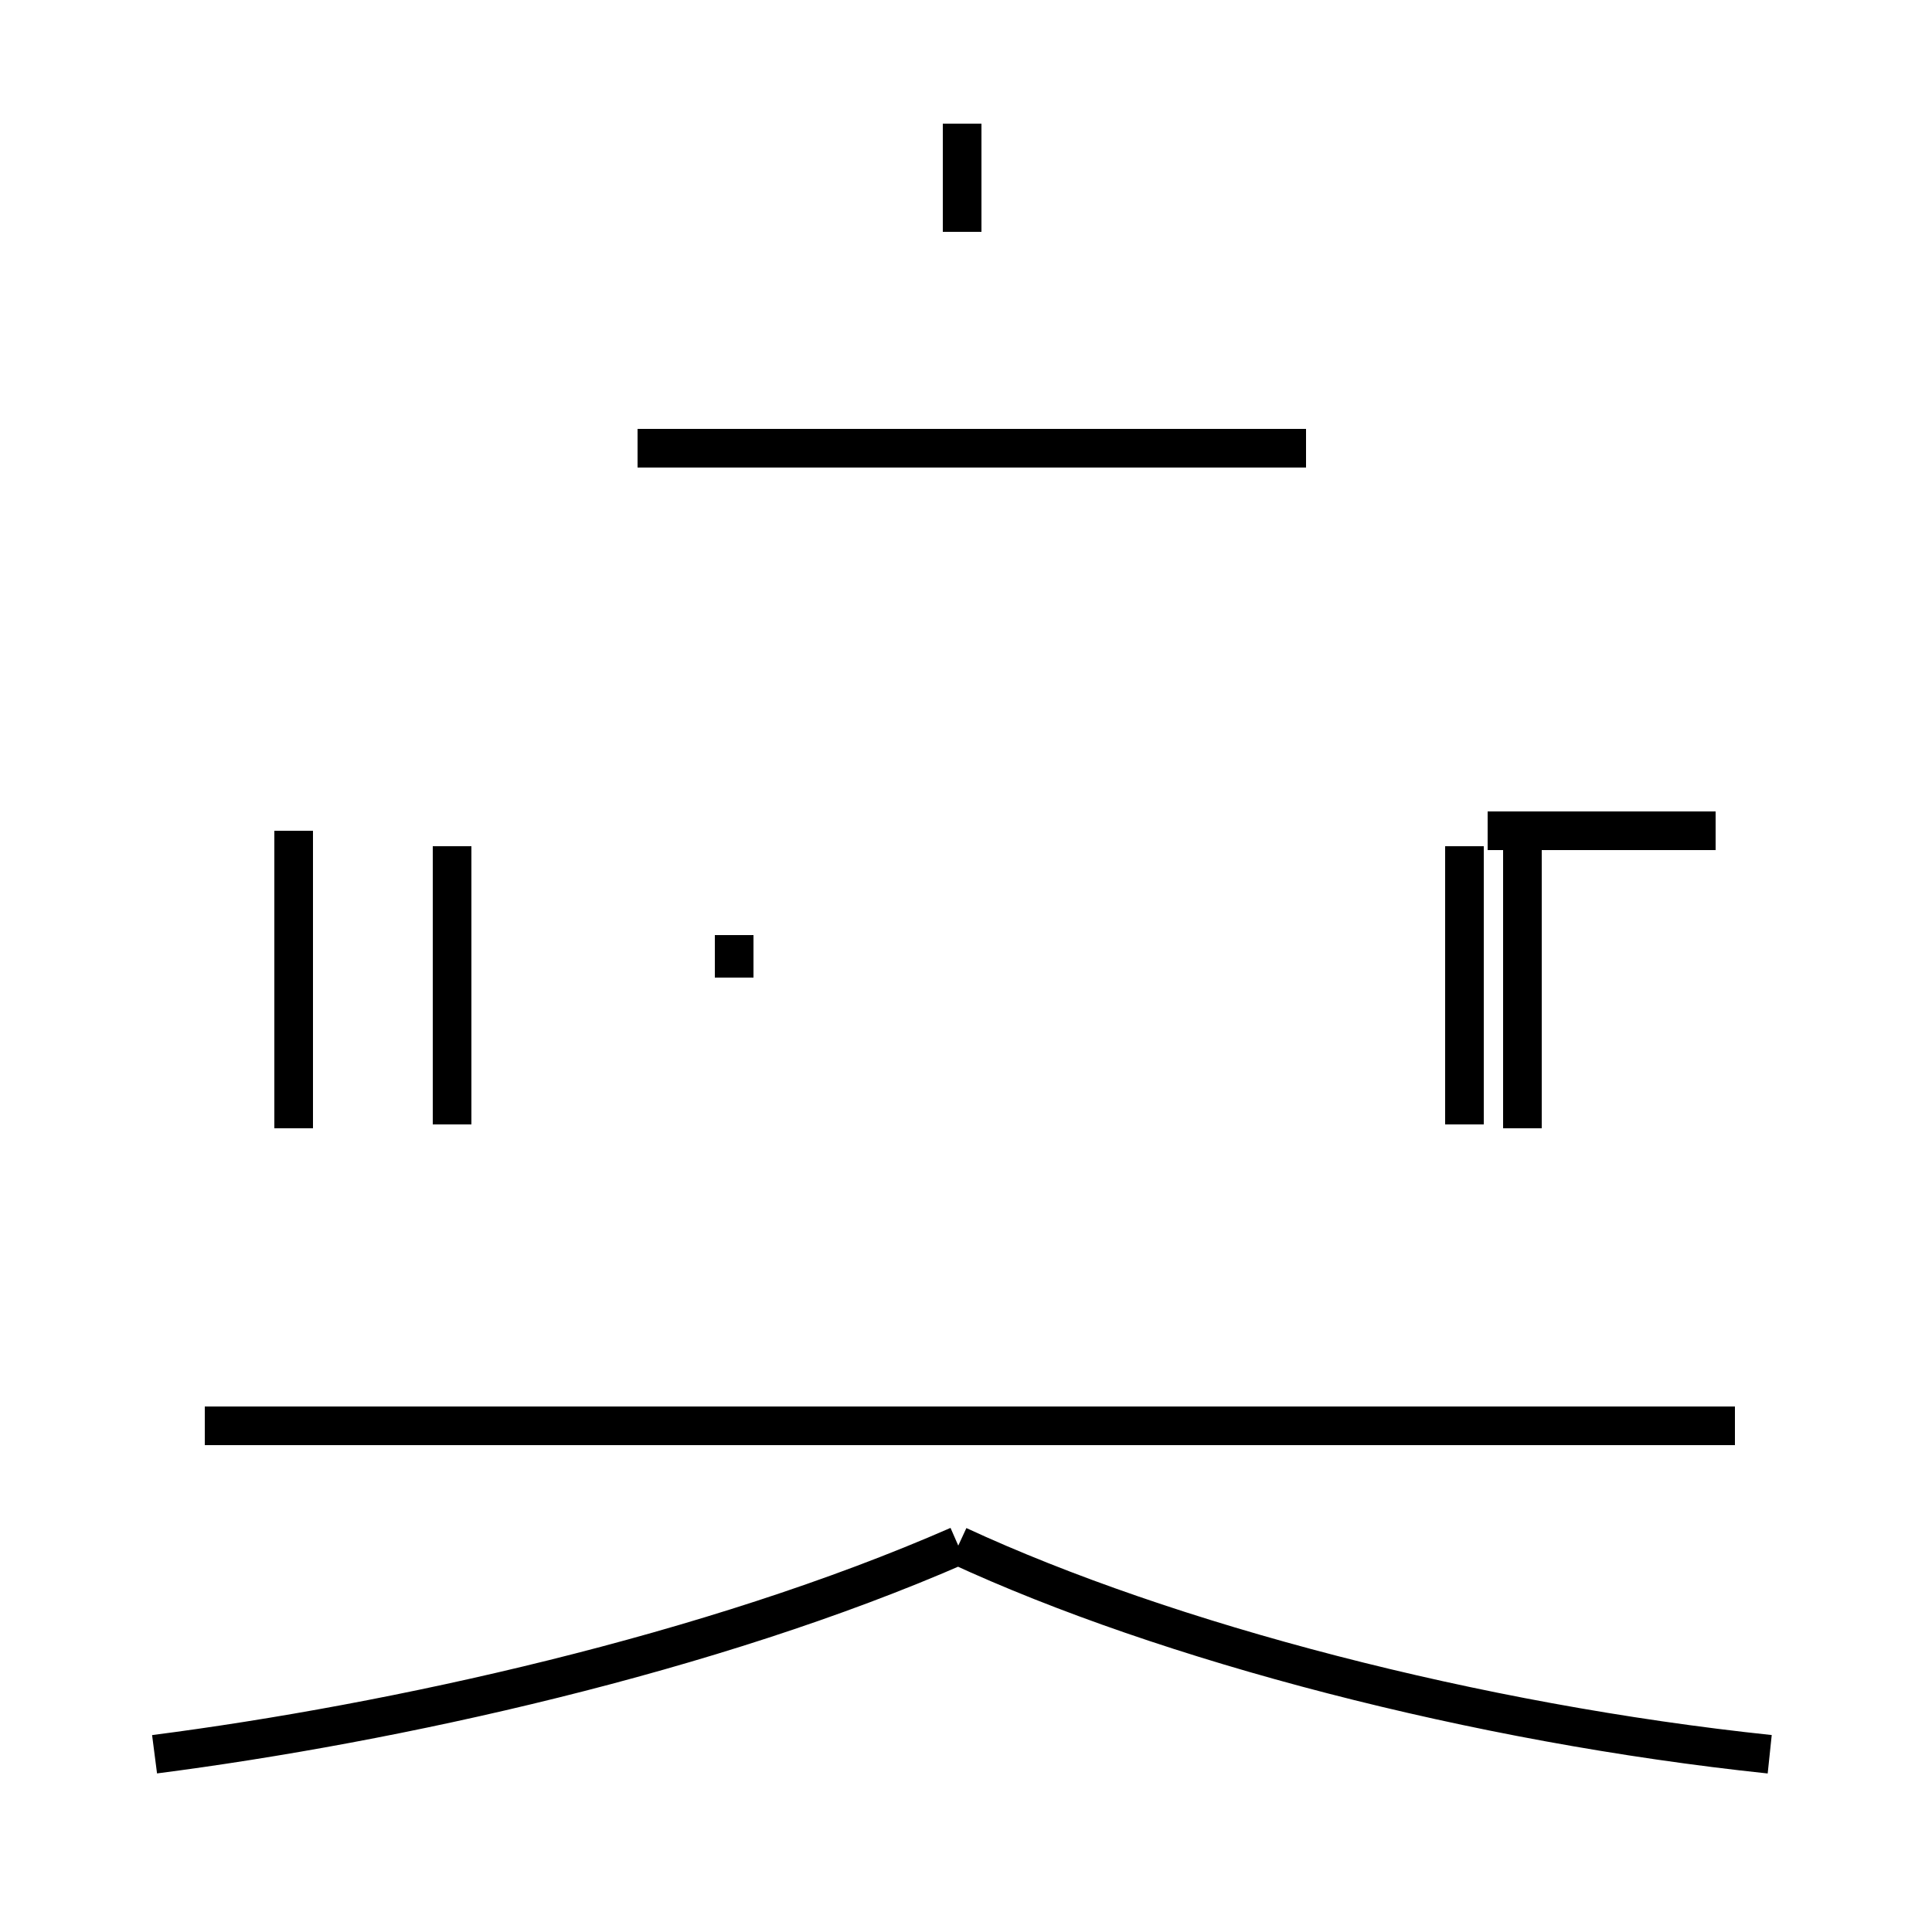 <?xml version='1.0' encoding='utf8'?>
<svg viewBox="0.0 -44.0 50.0 50.0" version="1.1" xmlns="http://www.w3.org/2000/svg">
<rect x="0.0" y="-44.0" width="50.0" height="50.0" fill="#808080" stroke="none"/>
<rect x="-1000" y="-1000" width="2000" height="2000" stroke="white" fill="white"/>
<g style="fill:none; stroke:#000000;  stroke-width:1">
<path d="M 24.9 38.0 L 24.9 40.8 M 16.5 32.4 L 33.8 32.4 M 7.6 14.8 L 7.6 22.5 M 39.4 22.1 L 39.4 14.8 M 11.7 14.9 L 11.7 22.1 M 37.9 14.9 L 37.9 22.1 M 44.4 22.5 L 38.5 22.5 M 19.0 19.8 L 19.0 18.7 M 4.0 -1.4 C 10.2 -0.6 18.4 1.2 24.8 4.0 M 44.9 7.1 L 5.3 7.1 M 45.8 -1.4 C 38.2 -0.6 30.2 1.5 24.8 4.0 " transform="scale(1, -1)" />
</g>
</svg>